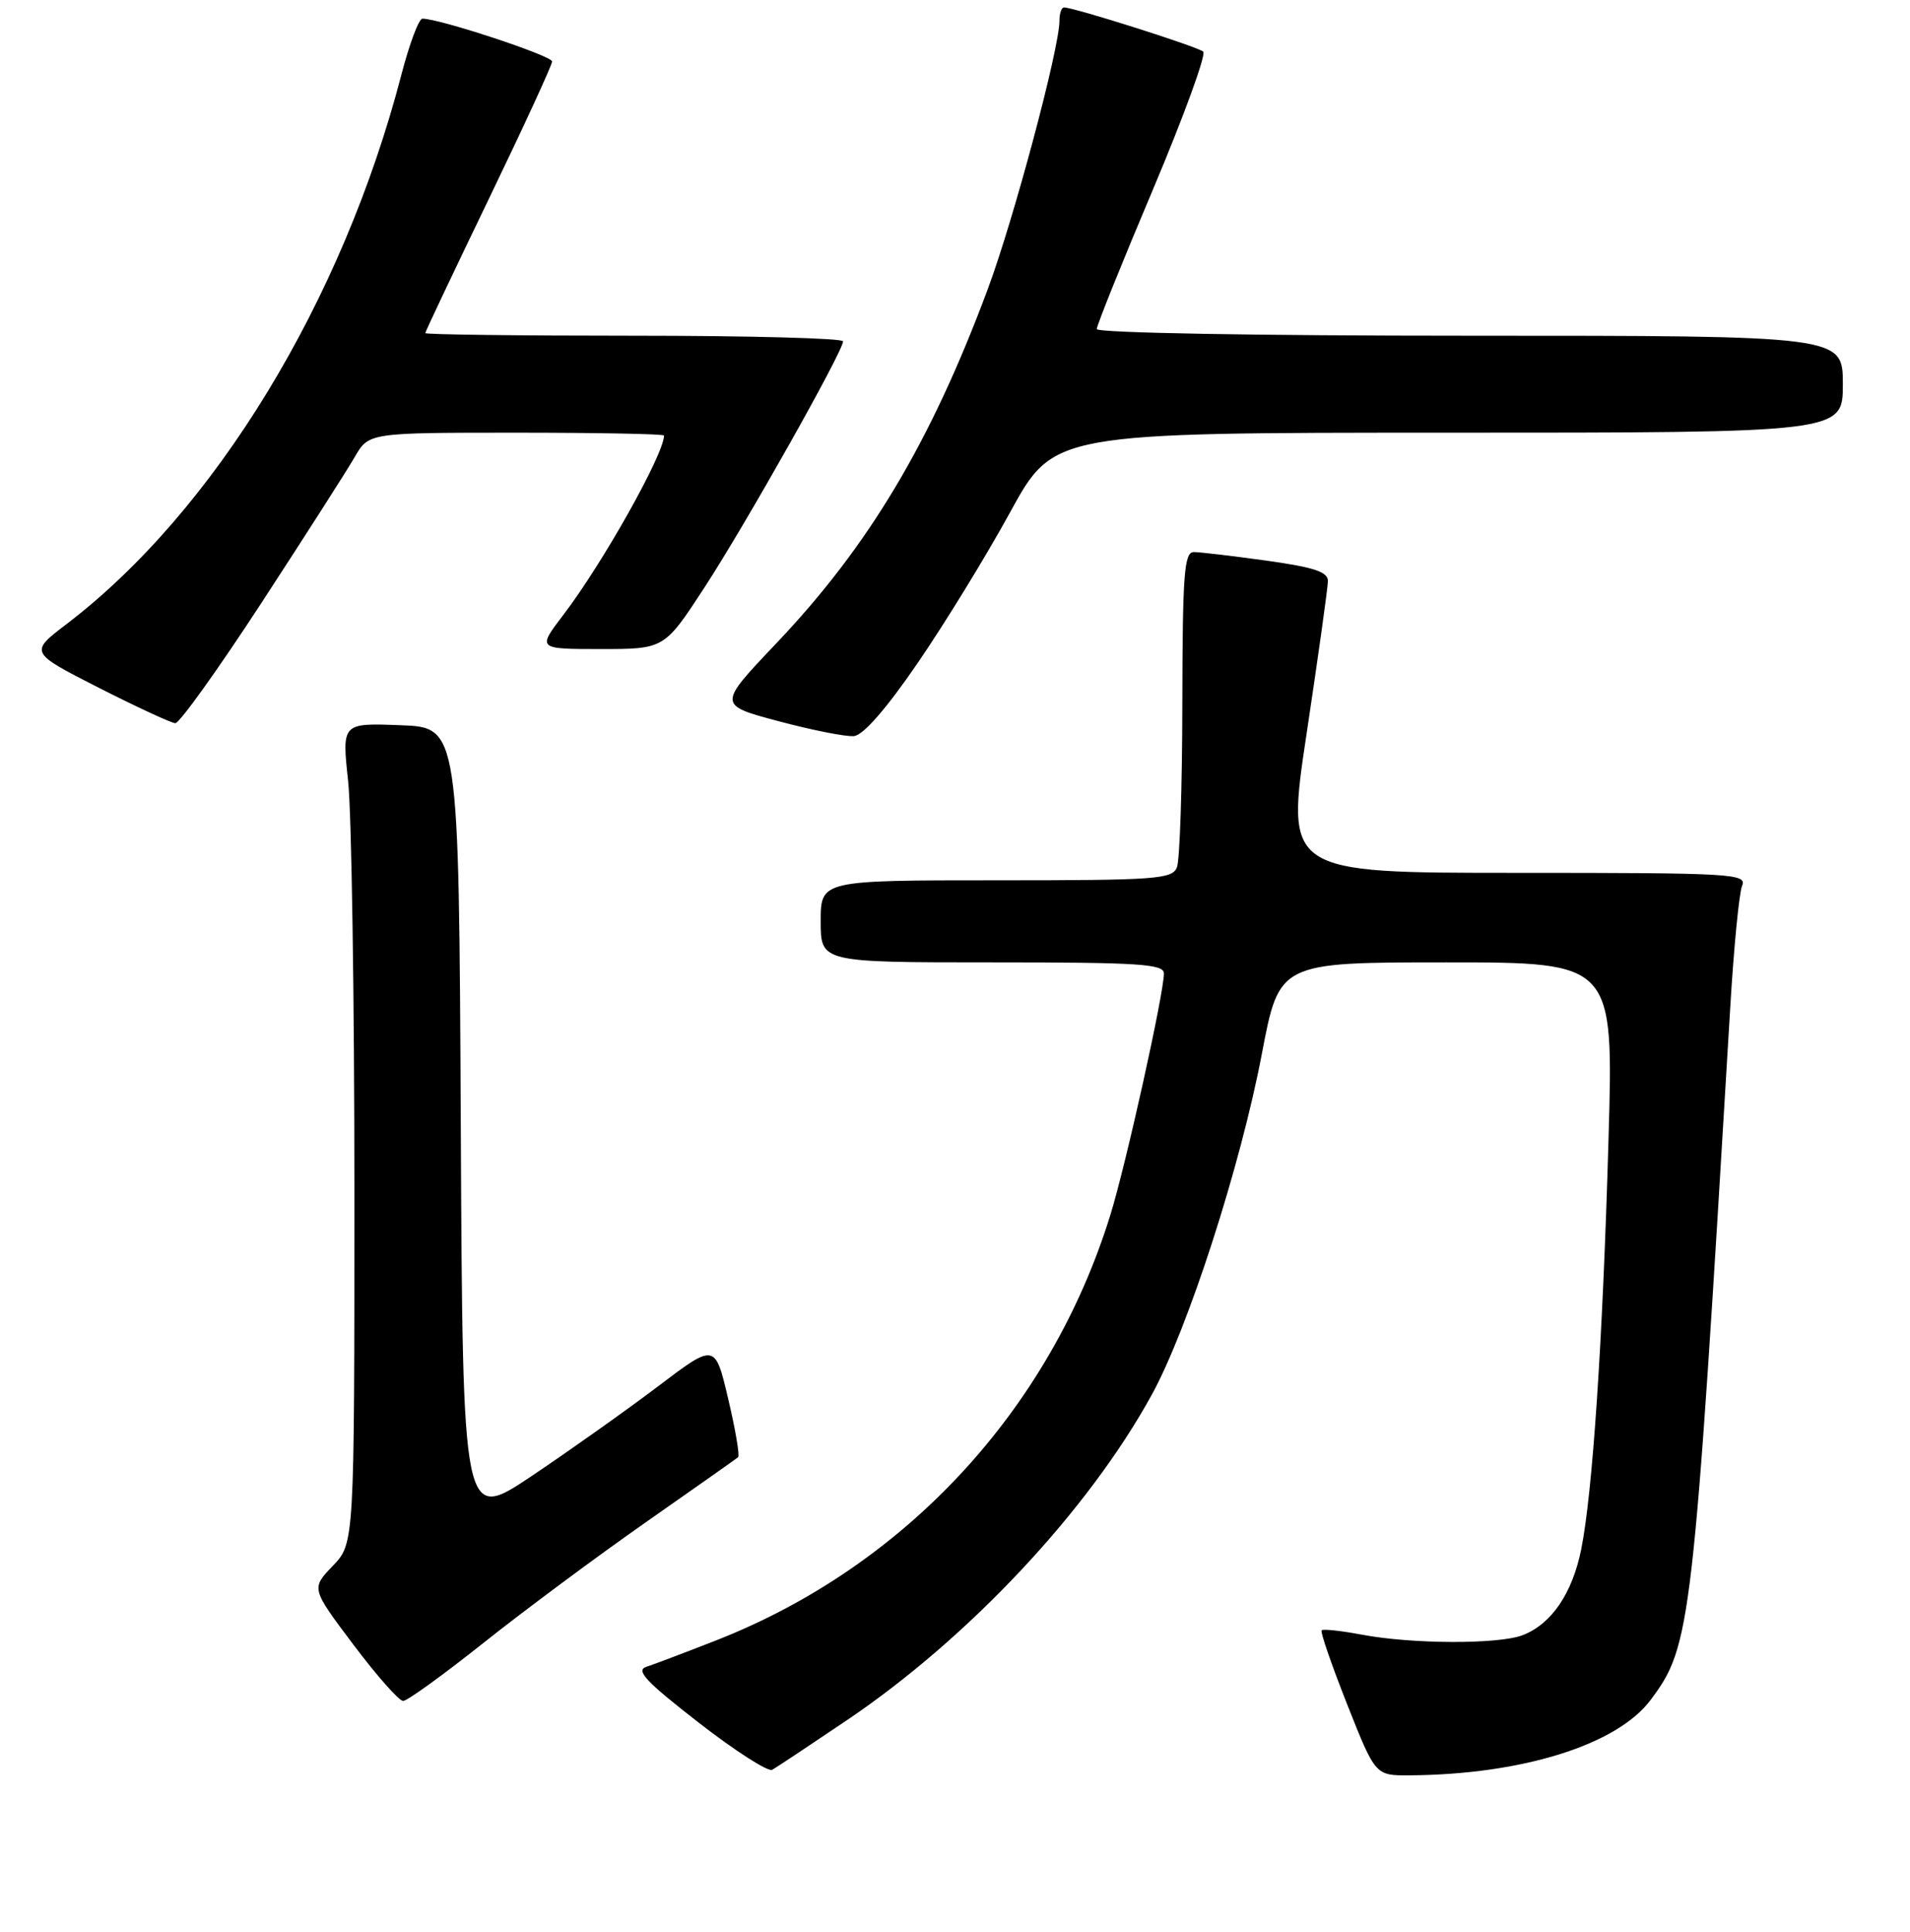 <?xml version="1.0" encoding="UTF-8" standalone="no"?>
<!DOCTYPE svg PUBLIC "-//W3C//DTD SVG 1.1//EN" "http://www.w3.org/Graphics/SVG/1.1/DTD/svg11.dtd" >
<svg xmlns="http://www.w3.org/2000/svg" xmlns:xlink="http://www.w3.org/1999/xlink" version="1.1" viewBox="0 0 256 259">
 <g >
 <path fill="currentColor"
d=" M 113.50 230.59 C 129.90 219.51 145.90 202.42 154.40 186.91 C 159.24 178.06 166.28 156.27 169.13 141.25 C 171.46 129.00 171.46 129.00 193.87 129.00 C 216.28 129.00 216.28 129.00 215.59 152.75 C 214.82 179.73 213.46 200.09 211.93 207.69 C 210.74 213.57 207.96 217.67 204.12 219.17 C 200.91 220.43 189.27 220.39 182.50 219.11 C 179.75 218.59 177.34 218.33 177.14 218.53 C 176.94 218.73 178.48 223.19 180.56 228.45 C 184.34 238.00 184.34 238.00 188.92 237.97 C 204.01 237.87 216.73 233.89 221.23 227.87 C 226.67 220.59 226.92 218.42 231.91 135.00 C 232.38 127.03 233.10 119.71 233.49 118.75 C 234.17 117.11 232.35 117.00 203.26 117.00 C 172.31 117.00 172.31 117.00 175.14 98.25 C 176.69 87.94 177.97 78.78 177.98 77.90 C 178.00 76.66 176.18 76.05 169.75 75.15 C 165.21 74.52 160.82 74.00 160.00 74.00 C 158.72 74.01 158.50 76.94 158.47 94.25 C 158.46 105.39 158.13 115.29 157.75 116.25 C 157.12 117.85 155.01 118.00 133.53 118.00 C 110.00 118.00 110.00 118.00 110.00 123.50 C 110.00 129.00 110.00 129.00 133.00 129.00 C 152.67 129.00 156.00 129.21 156.00 130.48 C 156.00 133.17 150.95 155.95 148.84 162.80 C 140.76 188.97 121.35 209.93 95.99 219.88 C 91.87 221.49 87.66 223.09 86.64 223.42 C 85.15 223.90 86.55 225.39 93.64 230.90 C 98.51 234.69 102.95 237.53 103.50 237.23 C 104.05 236.92 108.55 233.93 113.50 230.59 Z  M 64.76 220.25 C 70.12 215.98 79.90 208.71 86.50 204.09 C 93.10 199.47 98.69 195.53 98.93 195.33 C 99.17 195.14 98.57 191.61 97.60 187.50 C 95.84 180.03 95.84 180.03 88.17 185.85 C 83.95 189.04 76.34 194.44 71.26 197.85 C 62.02 204.04 62.02 204.04 61.76 150.77 C 61.50 97.50 61.50 97.50 53.66 97.21 C 45.82 96.91 45.82 96.91 46.66 104.71 C 47.12 108.99 47.50 133.73 47.50 159.69 C 47.50 206.87 47.50 206.87 44.60 209.90 C 41.70 212.92 41.70 212.92 47.37 220.46 C 50.49 224.61 53.49 228.00 54.03 228.00 C 54.58 228.00 59.40 224.51 64.76 220.25 Z  M 122.97 88.91 C 126.59 83.64 132.18 74.53 135.39 68.66 C 141.23 58.00 141.23 58.00 194.11 58.00 C 247.00 58.00 247.00 58.00 247.00 51.50 C 247.00 45.00 247.00 45.00 197.00 45.00 C 168.40 45.00 147.00 44.62 147.00 44.11 C 147.00 43.62 150.38 35.21 154.52 25.43 C 158.65 15.64 161.69 7.31 161.27 6.92 C 160.56 6.27 143.97 1.00 142.61 1.00 C 142.27 1.00 142.00 1.80 142.00 2.78 C 142.00 6.48 135.87 29.42 132.39 38.76 C 124.73 59.33 116.42 73.23 103.97 86.32 C 96.20 94.50 96.20 94.50 104.35 96.67 C 108.83 97.87 113.38 98.77 114.45 98.67 C 115.69 98.56 118.78 95.03 122.97 88.91 Z  M 35.09 80.74 C 40.91 71.81 46.52 63.04 47.55 61.25 C 49.43 58.00 49.43 58.00 69.22 58.00 C 80.10 58.00 89.00 58.17 89.00 58.38 C 89.00 60.87 80.77 75.53 75.49 82.44 C 72.01 87.00 72.01 87.00 80.53 87.00 C 89.04 87.00 89.04 87.00 94.42 78.75 C 99.94 70.28 113.00 47.09 113.00 45.75 C 113.00 45.34 100.40 45.00 85.00 45.00 C 69.60 45.00 57.00 44.84 57.00 44.65 C 57.00 44.46 60.83 36.39 65.50 26.70 C 70.17 17.02 74.00 8.71 74.00 8.24 C 74.00 7.48 58.92 2.50 56.62 2.50 C 56.14 2.50 54.88 5.86 53.81 9.97 C 45.91 40.38 28.76 68.53 8.90 83.67 C 3.95 87.45 3.95 87.45 13.22 92.18 C 18.33 94.77 22.95 96.92 23.50 96.94 C 24.05 96.96 29.27 89.67 35.09 80.74 Z "/>
</g>
</svg>